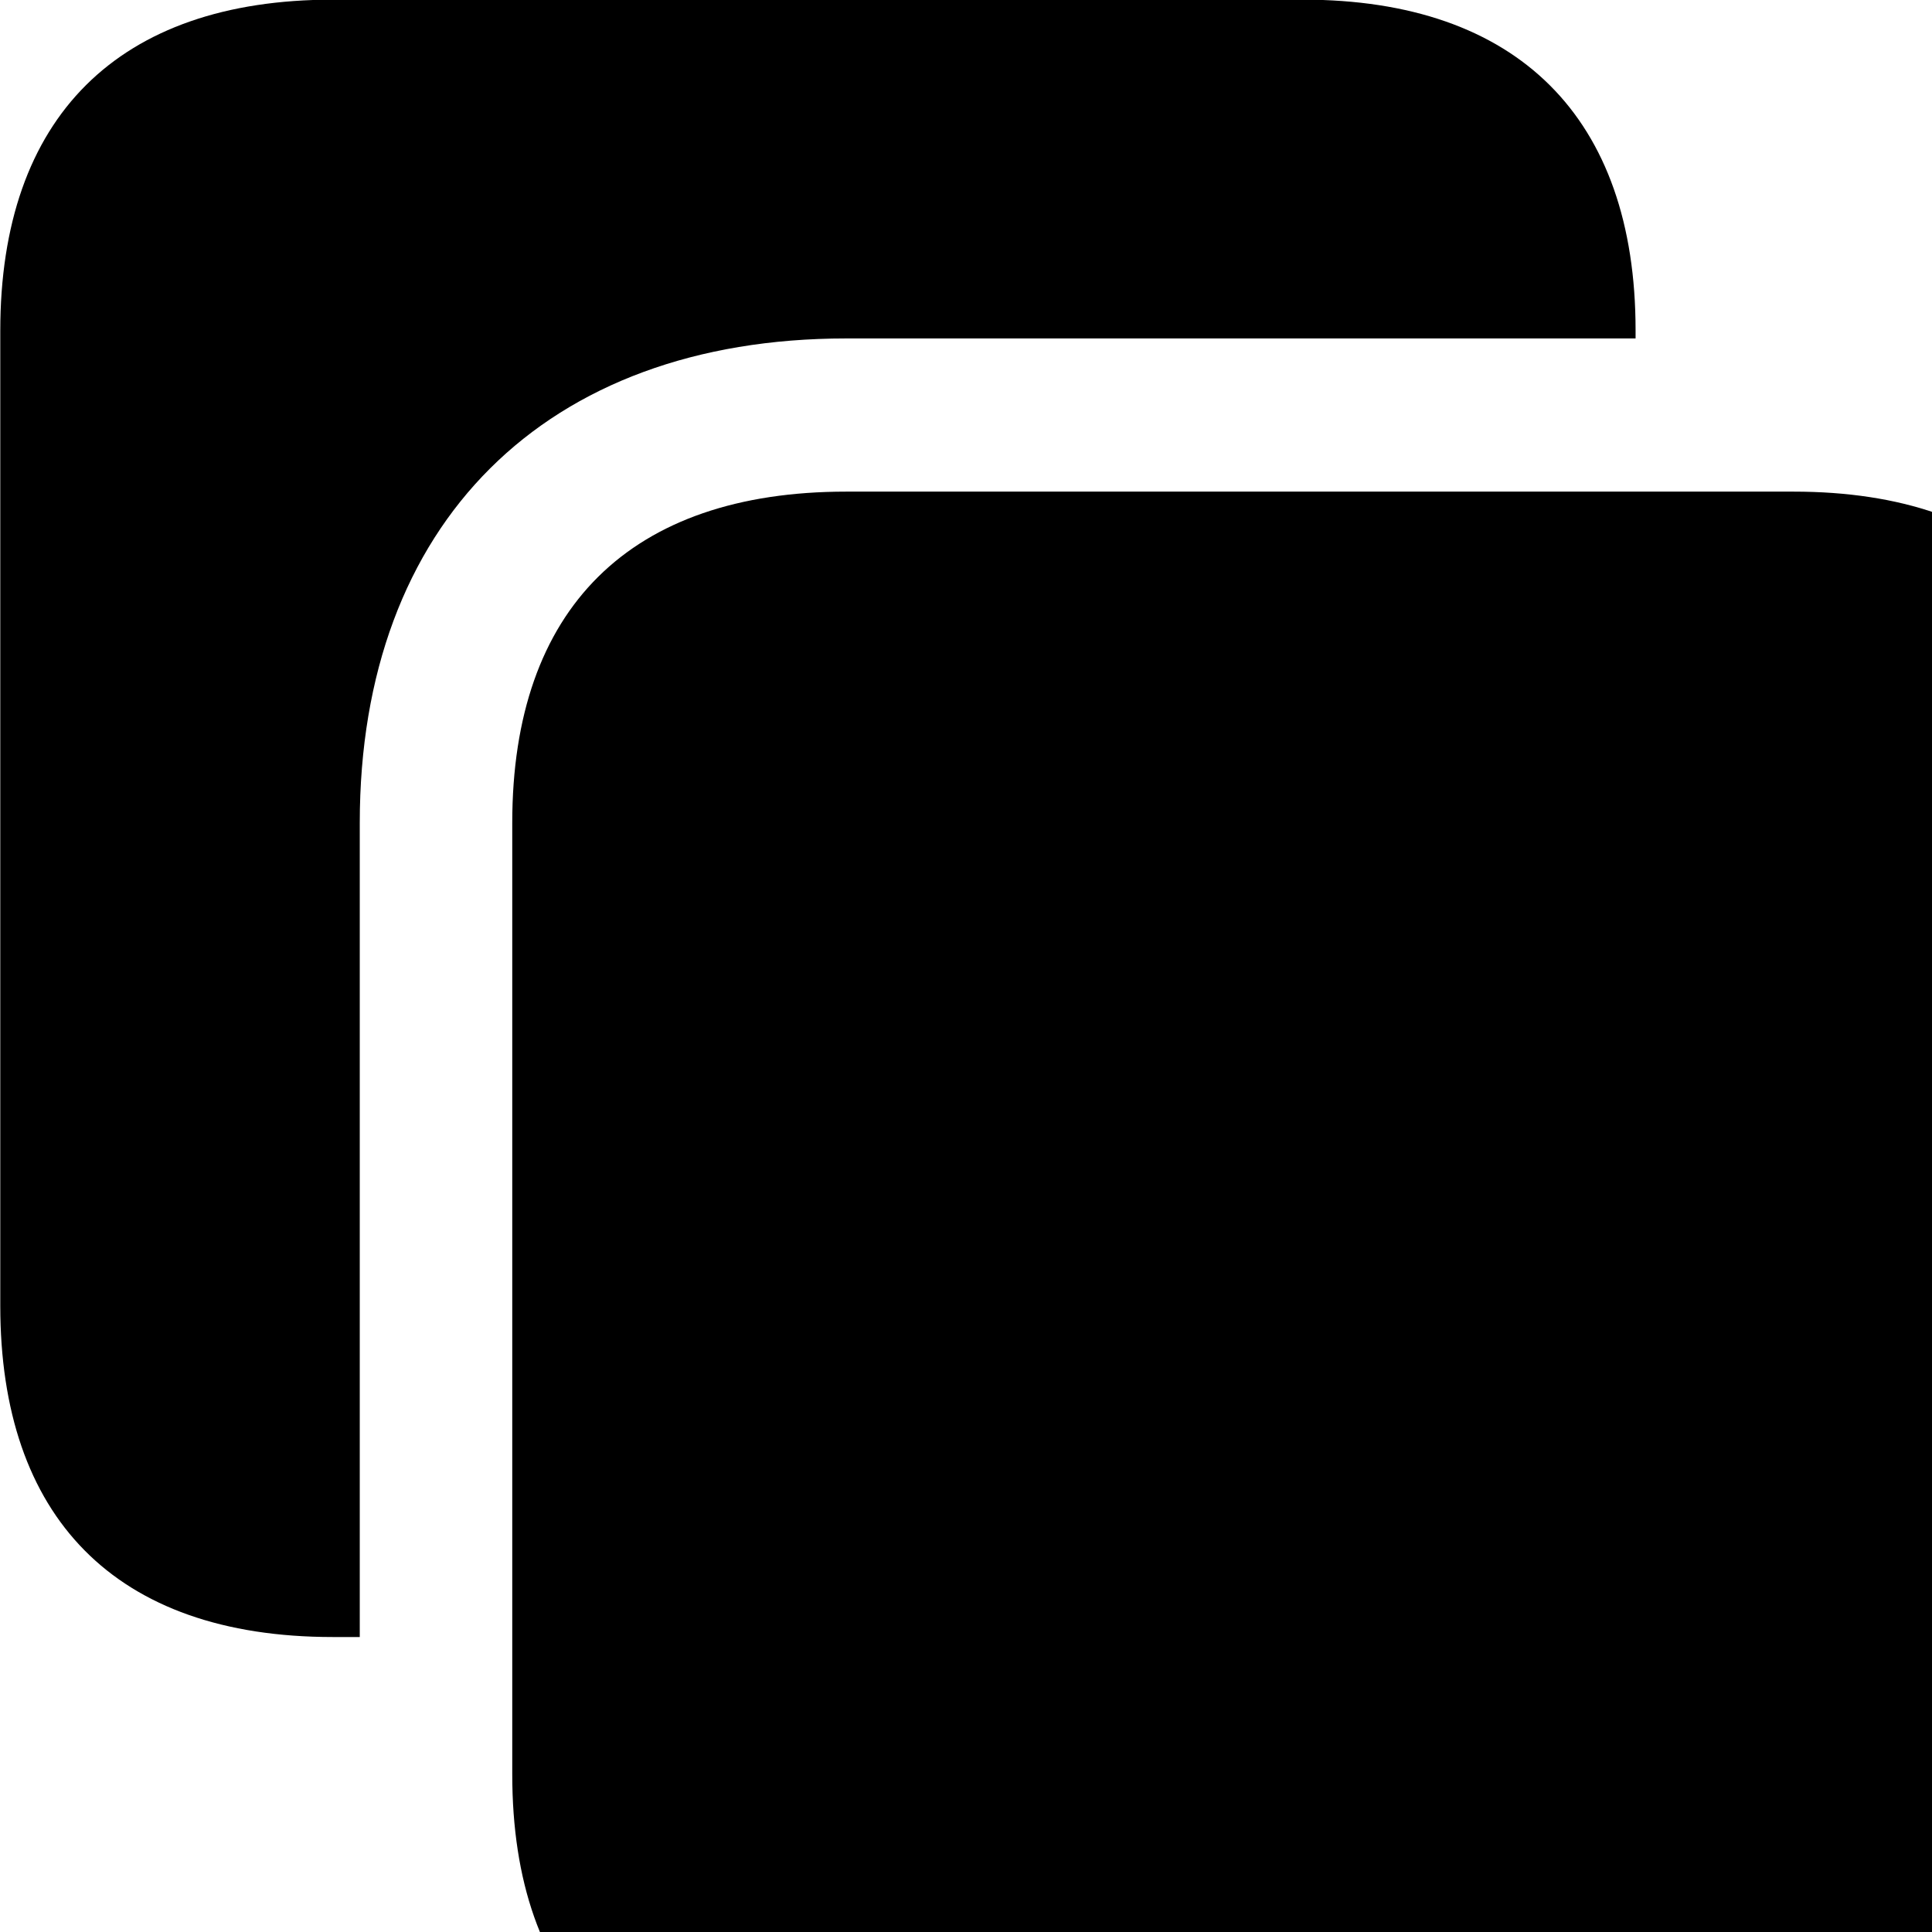 <svg xmlns="http://www.w3.org/2000/svg" viewBox="0 0 28 28" width="28" height="28">
  <path d="M0.004 18.925C0.004 21.975 1.654 23.725 4.824 23.725H5.214V11.925C5.214 7.585 7.904 4.905 12.264 4.905H23.704V4.785C23.704 1.705 21.994 -0.005 18.884 -0.005H4.824C1.714 -0.005 0.004 1.695 0.004 4.795ZM12.264 30.515H25.994C29.104 30.515 30.814 28.825 30.814 25.715V11.925C30.814 8.815 29.104 7.125 25.994 7.125H12.264C9.134 7.125 7.424 8.815 7.424 11.925V25.715C7.424 28.825 9.134 30.515 12.264 30.515Z" />
</svg>